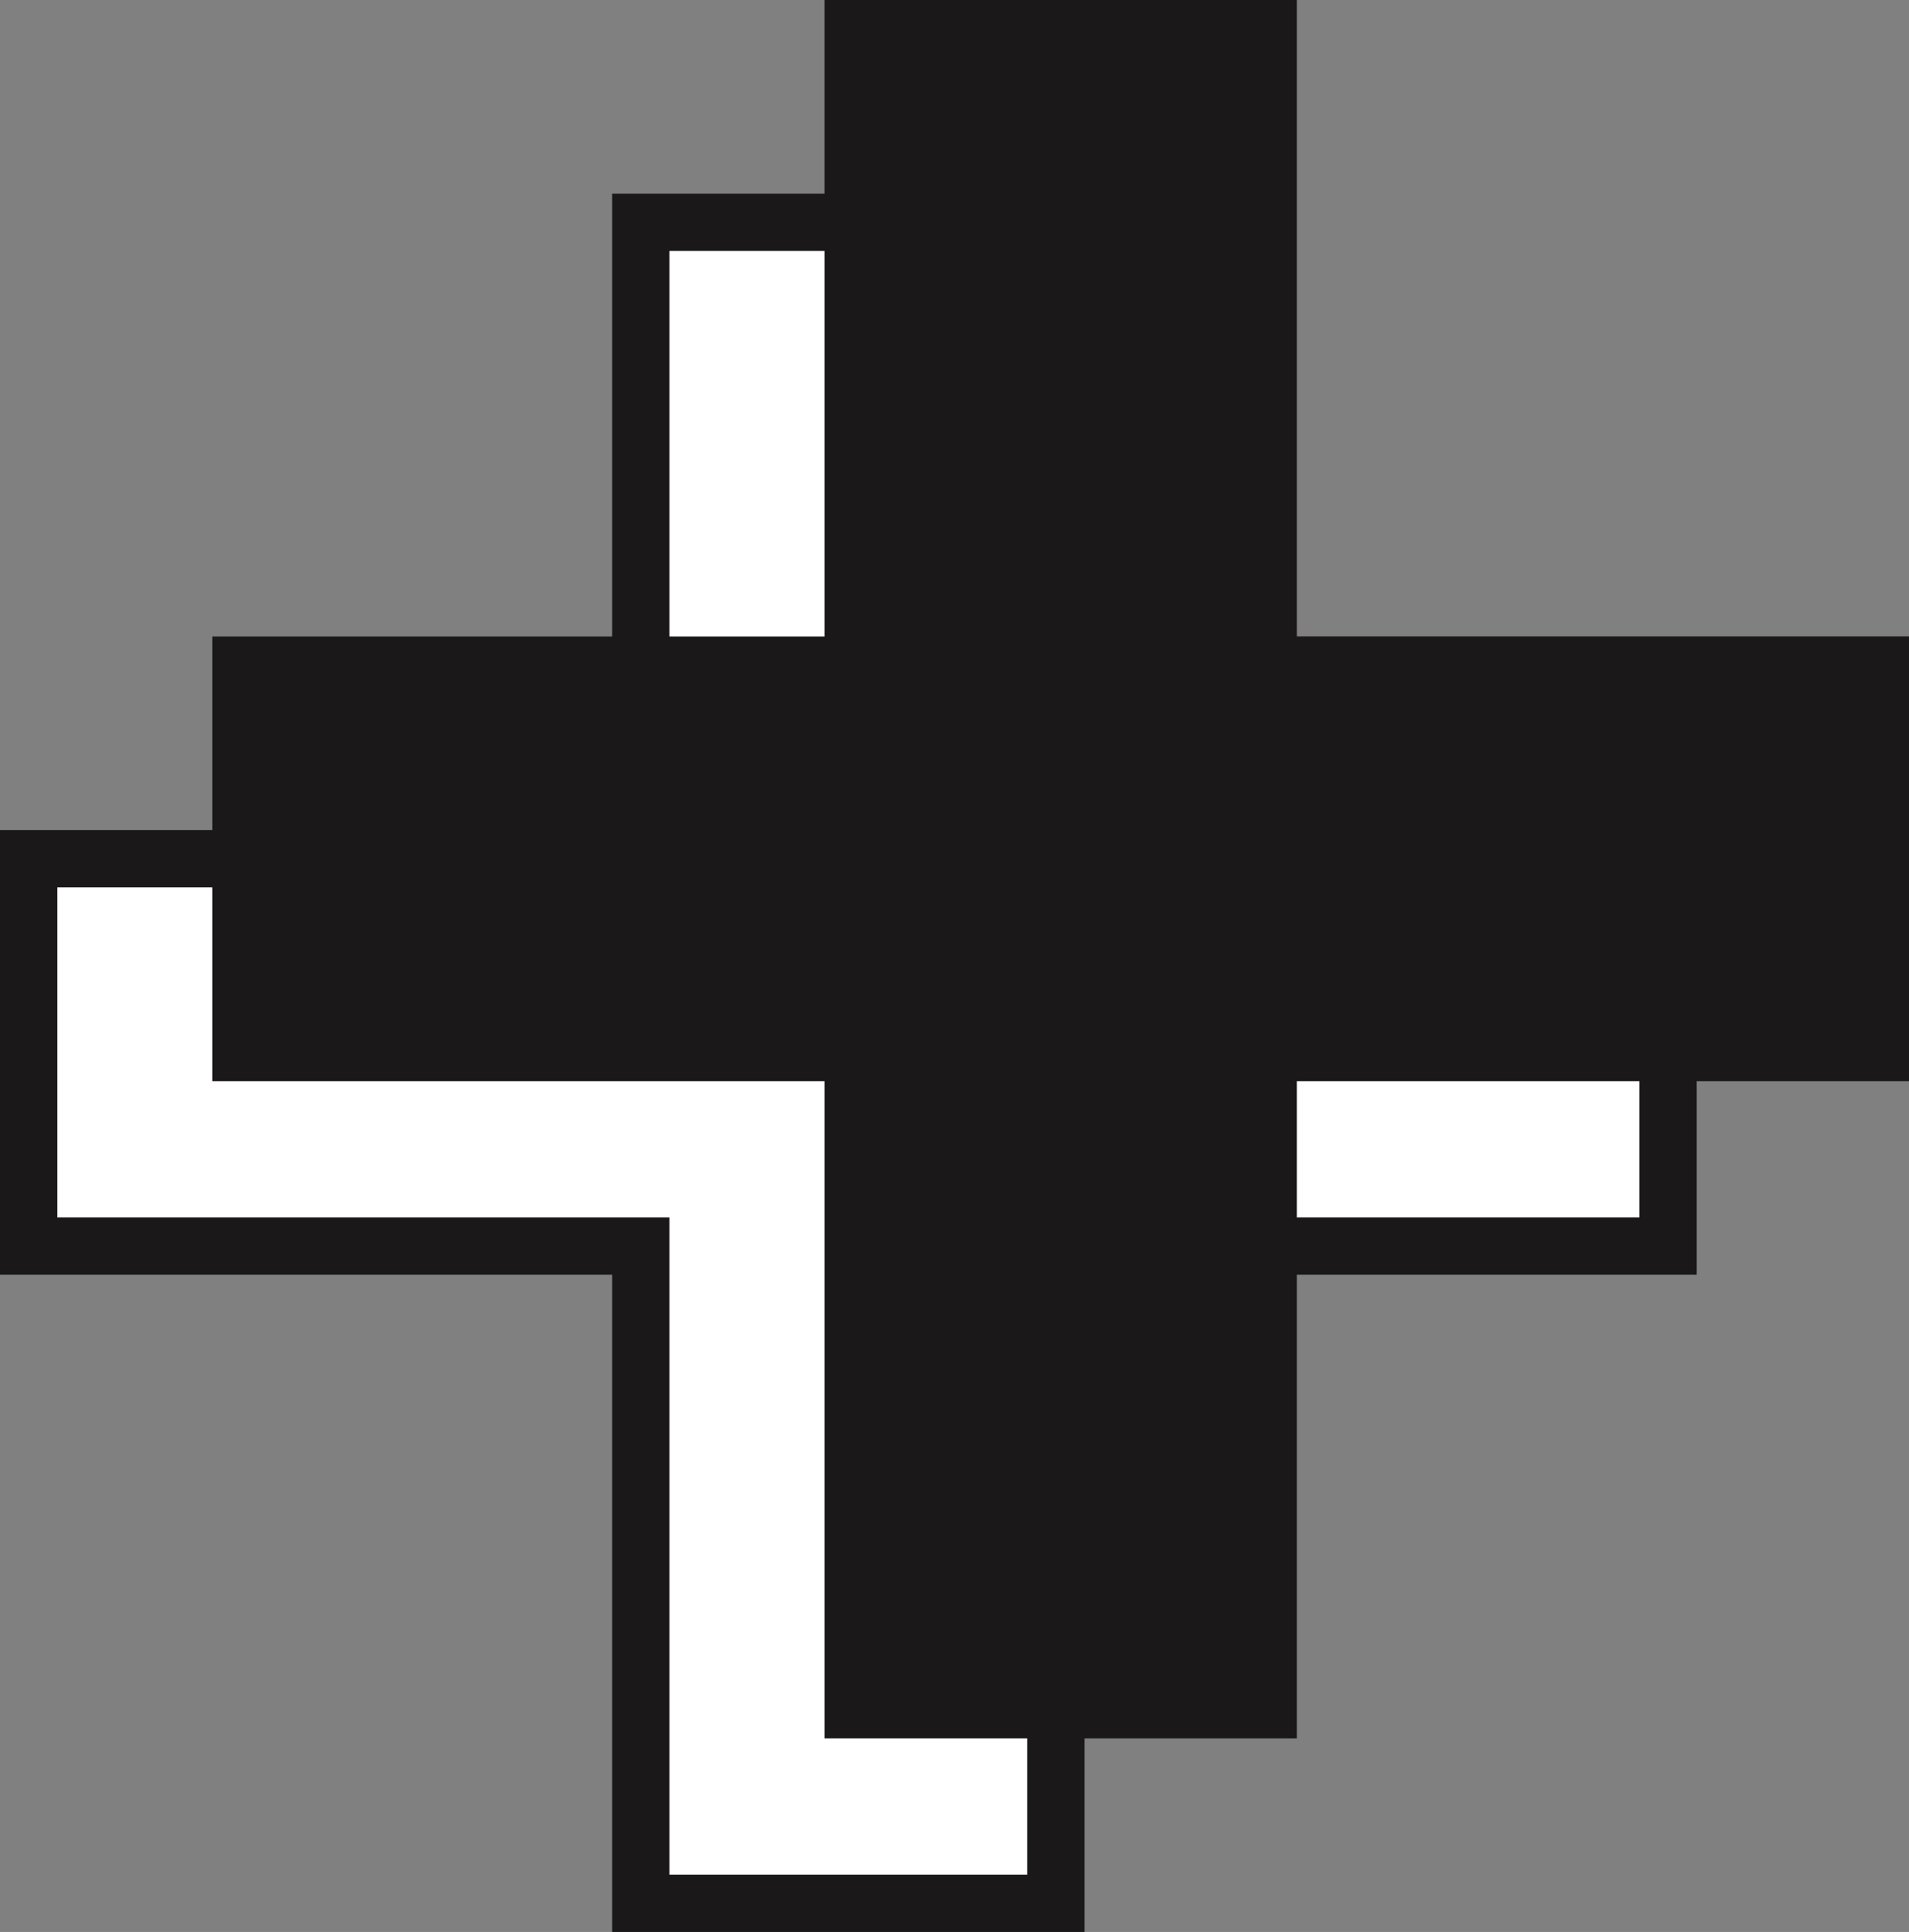 <svg xmlns="http://www.w3.org/2000/svg" width="33.321" height="33.72" viewBox="0 0 33.321 33.72">
<rect x="0" y="0" width="33.321" height="33.72" fill="#808080" stroke="none"/>
<g data-name="Group 36" transform="translate(-160.248 -652.429)">
<g data-name="Group 19">
<path data-name="Path 26" d="M189.363,674.178H178.678v11.471h-7.245V674.178H160.748v-6.761h10.685V656.309h7.245v11.108h10.685Z" fill="#fff" stroke="#1a1818" stroke-miterlimit="10" stroke-width="1"></path>
</g>
<g data-name="Group 20">
<path data-name="Path 27" d="M193.069,670.8H182.384v11.471H175.14V670.8H164.454v-6.761H175.14V652.929h7.244v11.108h10.685Z" fill="#1a1818" stroke="#1a1818" stroke-miterlimit="10" stroke-width="1"></path>
</g>
</g>
</svg>